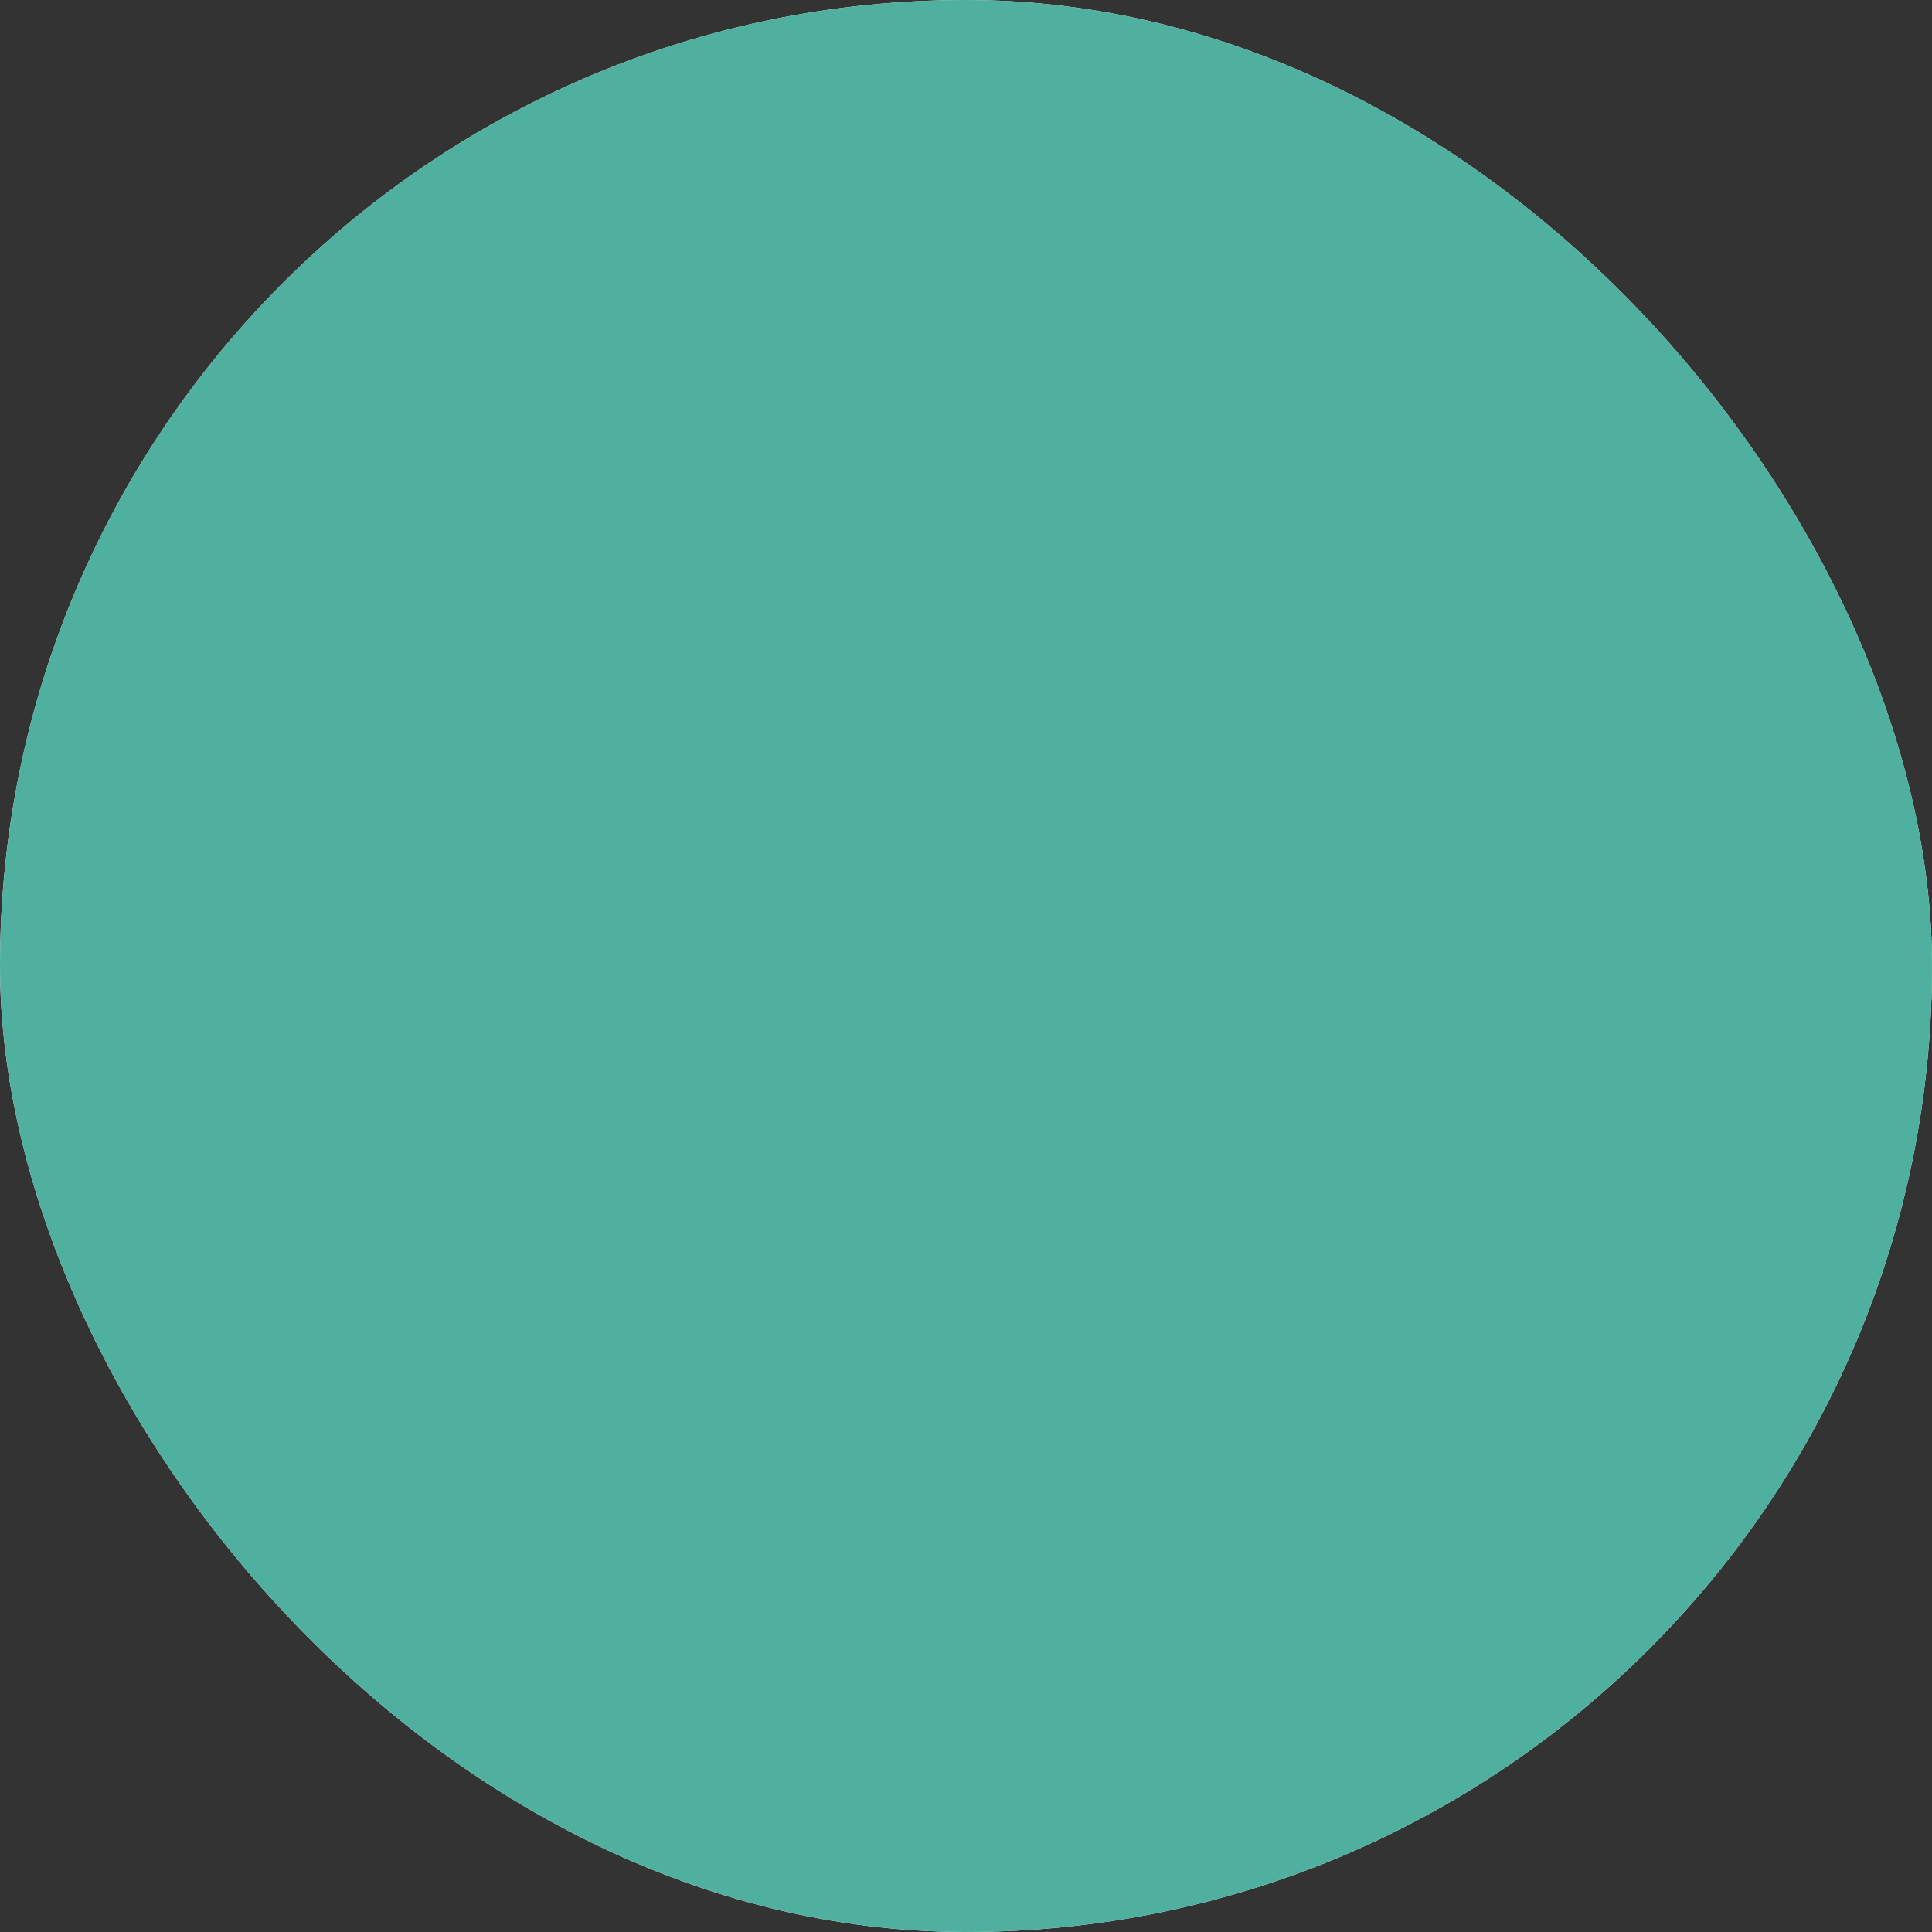 <svg width="197" height="197" viewBox="0 0 197 197" fill="none" xmlns="http://www.w3.org/2000/svg">
<rect x="0" y="0" width="197" height="197" fill="#333333" stroke="none"/>
<g clip-path="url(#clip0_973_1001)">
<path d="M216.7 -19.7H-19.7V216.7H216.7V-19.7Z" fill="white"/>
<path d="M216.7 -19.7H-19.7V216.7H216.7V-19.7Z" fill="#50B09F"/>
</g>
<defs>
<clipPath id="clip0_973_1001">
<rect width="197" height="197" rx="98.5" fill="white"/>
</clipPath>
</defs>
</svg>
